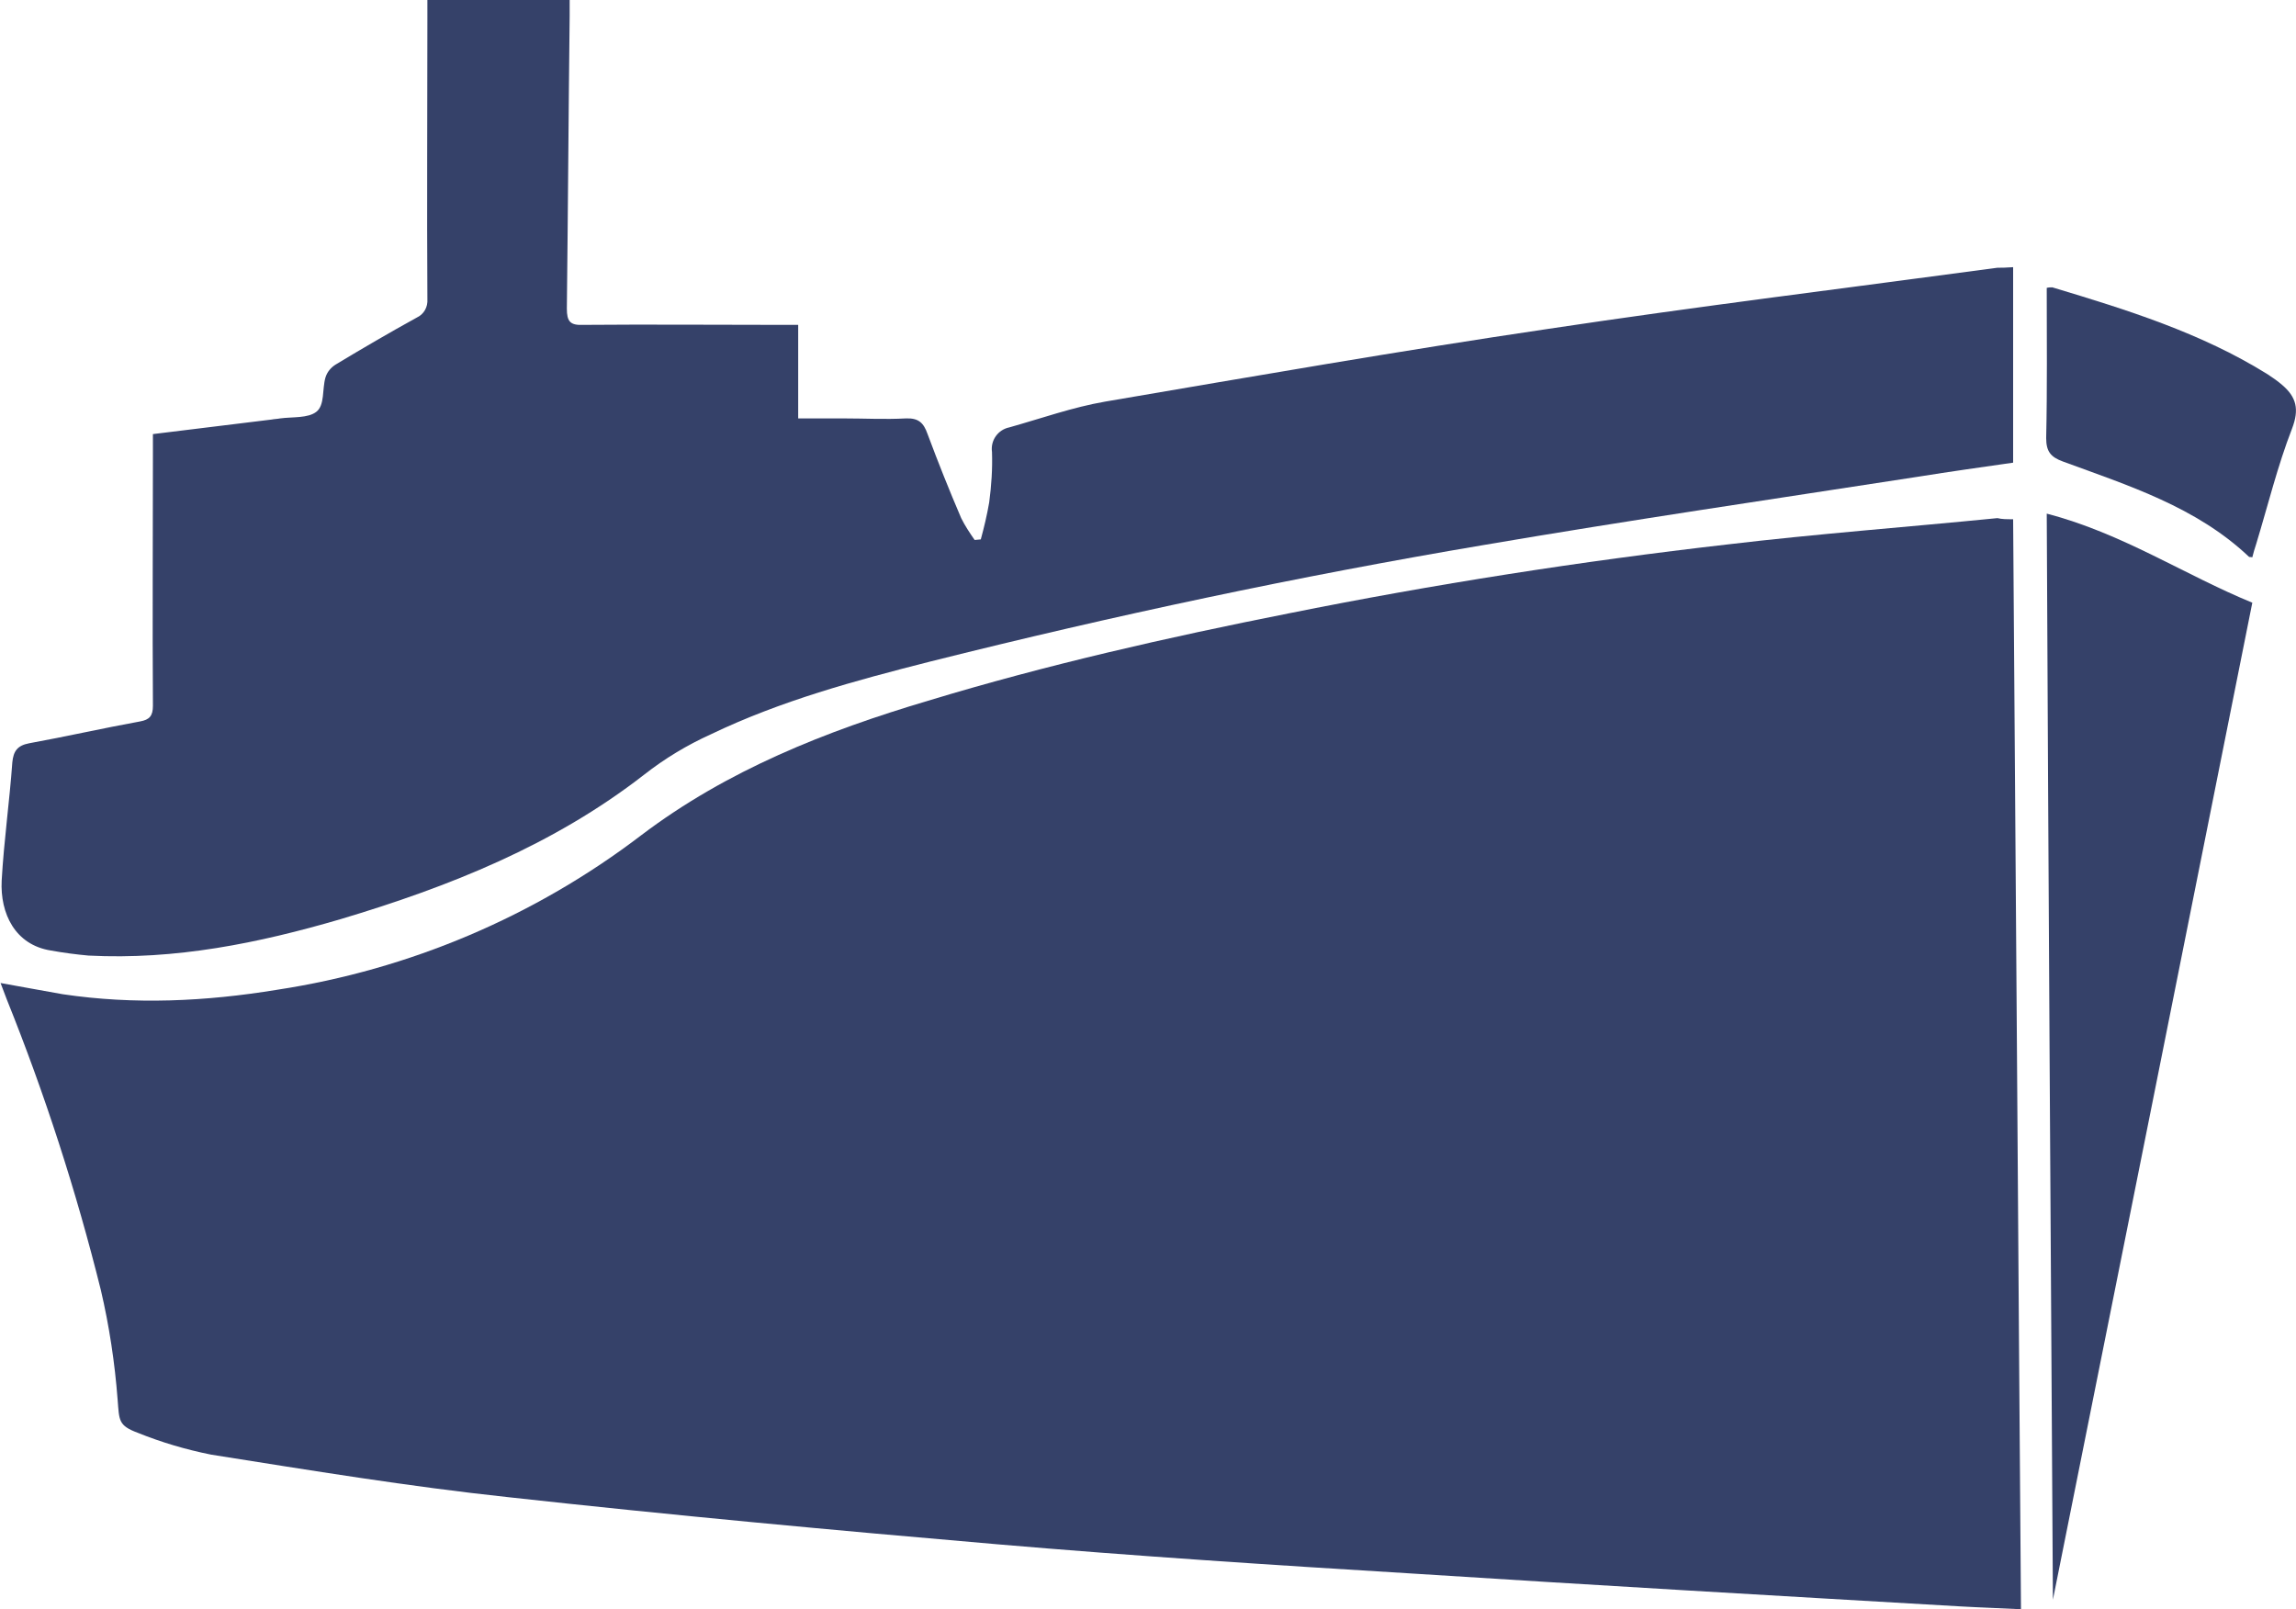 <?xml version="1.0" encoding="utf-8"?>
<!-- Generator: Adobe Illustrator 25.4.1, SVG Export Plug-In . SVG Version: 6.00 Build 0)  -->
<svg version="1.1" id="Layer_1" xmlns="http://www.w3.org/2000/svg" xmlns:xlink="http://www.w3.org/1999/xlink" x="0px" y="0px"
	 viewBox="0 0 409.9 287.3" style="enable-background:new 0 0 409.9 287.3;" xml:space="preserve">
<style type="text/css">
	.st0{fill:#354169;}
</style>
<g id="Layer_2_00000129192709160139238000000009108618223640744335_">
	<g id="Layer_1-2">
		<path class="st0" d="M359.4,92.7c0.5,65,0.9,129.7,1.4,194.6c-3.8-0.2-7.2-0.3-10.7-0.5c-32.8-1.9-65.6-3.8-98.4-5.9
			c-24.6-1.5-49.2-3.1-73.7-5.2c-29.1-2.5-58.2-5.2-87.2-8.4c-17.8-1.9-35.4-4.8-53.1-7.6c-4.5-0.9-8.9-2.2-13.1-3.9
			c-3.5-1.3-3.3-2.2-3.6-5.9c-0.5-6.6-1.5-13.2-3-19.6c-4.4-17.7-10-35-16.8-51.9c-0.3-0.8-0.6-1.6-1.1-2.9c4,0.7,7.6,1.4,11.1,2
			c12.8,1.9,25.5,1.3,38.3-0.8c23.6-3.6,46-13.1,65-27.6c15.3-11.6,33-18.6,51.2-24c21.1-6.4,42.7-11.3,64.4-15.6
			c25.9-5.2,52.1-9.3,78.3-12.3c16-1.9,32.1-3.1,48.2-4.7C357.4,92.7,358.2,92.7,359.4,92.7z"/>
		<path class="st0" d="M359.4,47.7v34.9c-5.6,0.8-11.3,1.6-16.9,2.5c-25.9,4-51.8,7.8-77.6,12.2c-33.2,5.6-66.1,12.6-98.8,20.8
			c-13.4,3.4-26.7,7-39.2,13c-4.2,1.9-8.2,4.3-11.9,7.2c-16.2,12.6-34.8,20-54.2,25.8c-14.7,4.3-29.5,7.3-45,6.5
			c-2.2-0.2-4.5-0.5-6.7-0.9c-6.4-1-9.1-6.6-8.8-12.5c0.4-7.1,1.4-14.1,1.9-21.1c0.2-2,0.9-3,3-3.4c6.6-1.2,13.2-2.7,19.8-3.9
			c1.7-0.3,2.3-1,2.3-2.8c-0.1-15.1,0-30.3,0-45.4v-3.1l21.2-2.6c0.5-0.1,1-0.1,1.5-0.2c2.2-0.3,5,0,6.5-1.2s1-4,1.6-6.1
			c0.3-1,1-1.8,1.8-2.3c4.8-2.9,9.6-5.7,14.5-8.4c1.3-0.6,2-1.9,1.9-3.3c-0.1-16.7,0-33.4,0-50.2V0h25.4c0,1,0,2,0,2.9
			c-0.2,17.4-0.3,34.8-0.5,52.2c0,2.3,0.6,3,2.9,2.9c11.7-0.1,23.5,0,35.2,0h3.2v16.7c2.9,0,5.6,0,8.2,0c3.7,0,7.3,0.2,11,0
			c2.3-0.1,3.2,0.8,3.9,2.8c1.9,5.1,3.9,10.1,6,15c0.7,1.4,1.5,2.6,2.4,3.9l1.1-0.1c0.6-2.2,1.1-4.3,1.5-6.6c0.4-3,0.6-6,0.5-9
			c-0.3-2.1,1.1-4,3.1-4.4c5.7-1.6,11.3-3.6,17.1-4.6c26.4-4.5,52.8-9.1,79.2-13c26.6-4,53.4-7.3,80.1-10.9
			C357.3,47.8,358.1,47.8,359.4,47.7z"/>
		<path class="st0" d="M365.4,91.7c13.5,3.5,24.7,11,36.7,15.9c-11.9,59.5-23.7,118.7-35.6,178C366.1,221,365.7,156.5,365.4,91.7z"
			/>
		<path class="st0" d="M402.1,99.5c-0.3-0.1-0.5,0-0.6-0.1c-9.4-8.9-21.5-12.7-33.2-17c-2.2-0.8-3-1.8-3-4.2
			c0.2-8.9,0.1-17.8,0.1-26.8c0.3-0.1,0.7-0.1,1-0.1c13.3,4,26.5,8.1,38.4,15.5c0.9,0.6,1.8,1.2,2.6,1.9c2.6,2.2,3.1,4.4,1.8,7.8
			c-2.6,6.7-4.3,13.7-6.4,20.6C402.5,98,402.3,98.7,402.1,99.5z"/>
	</g>
</g>
</svg>

